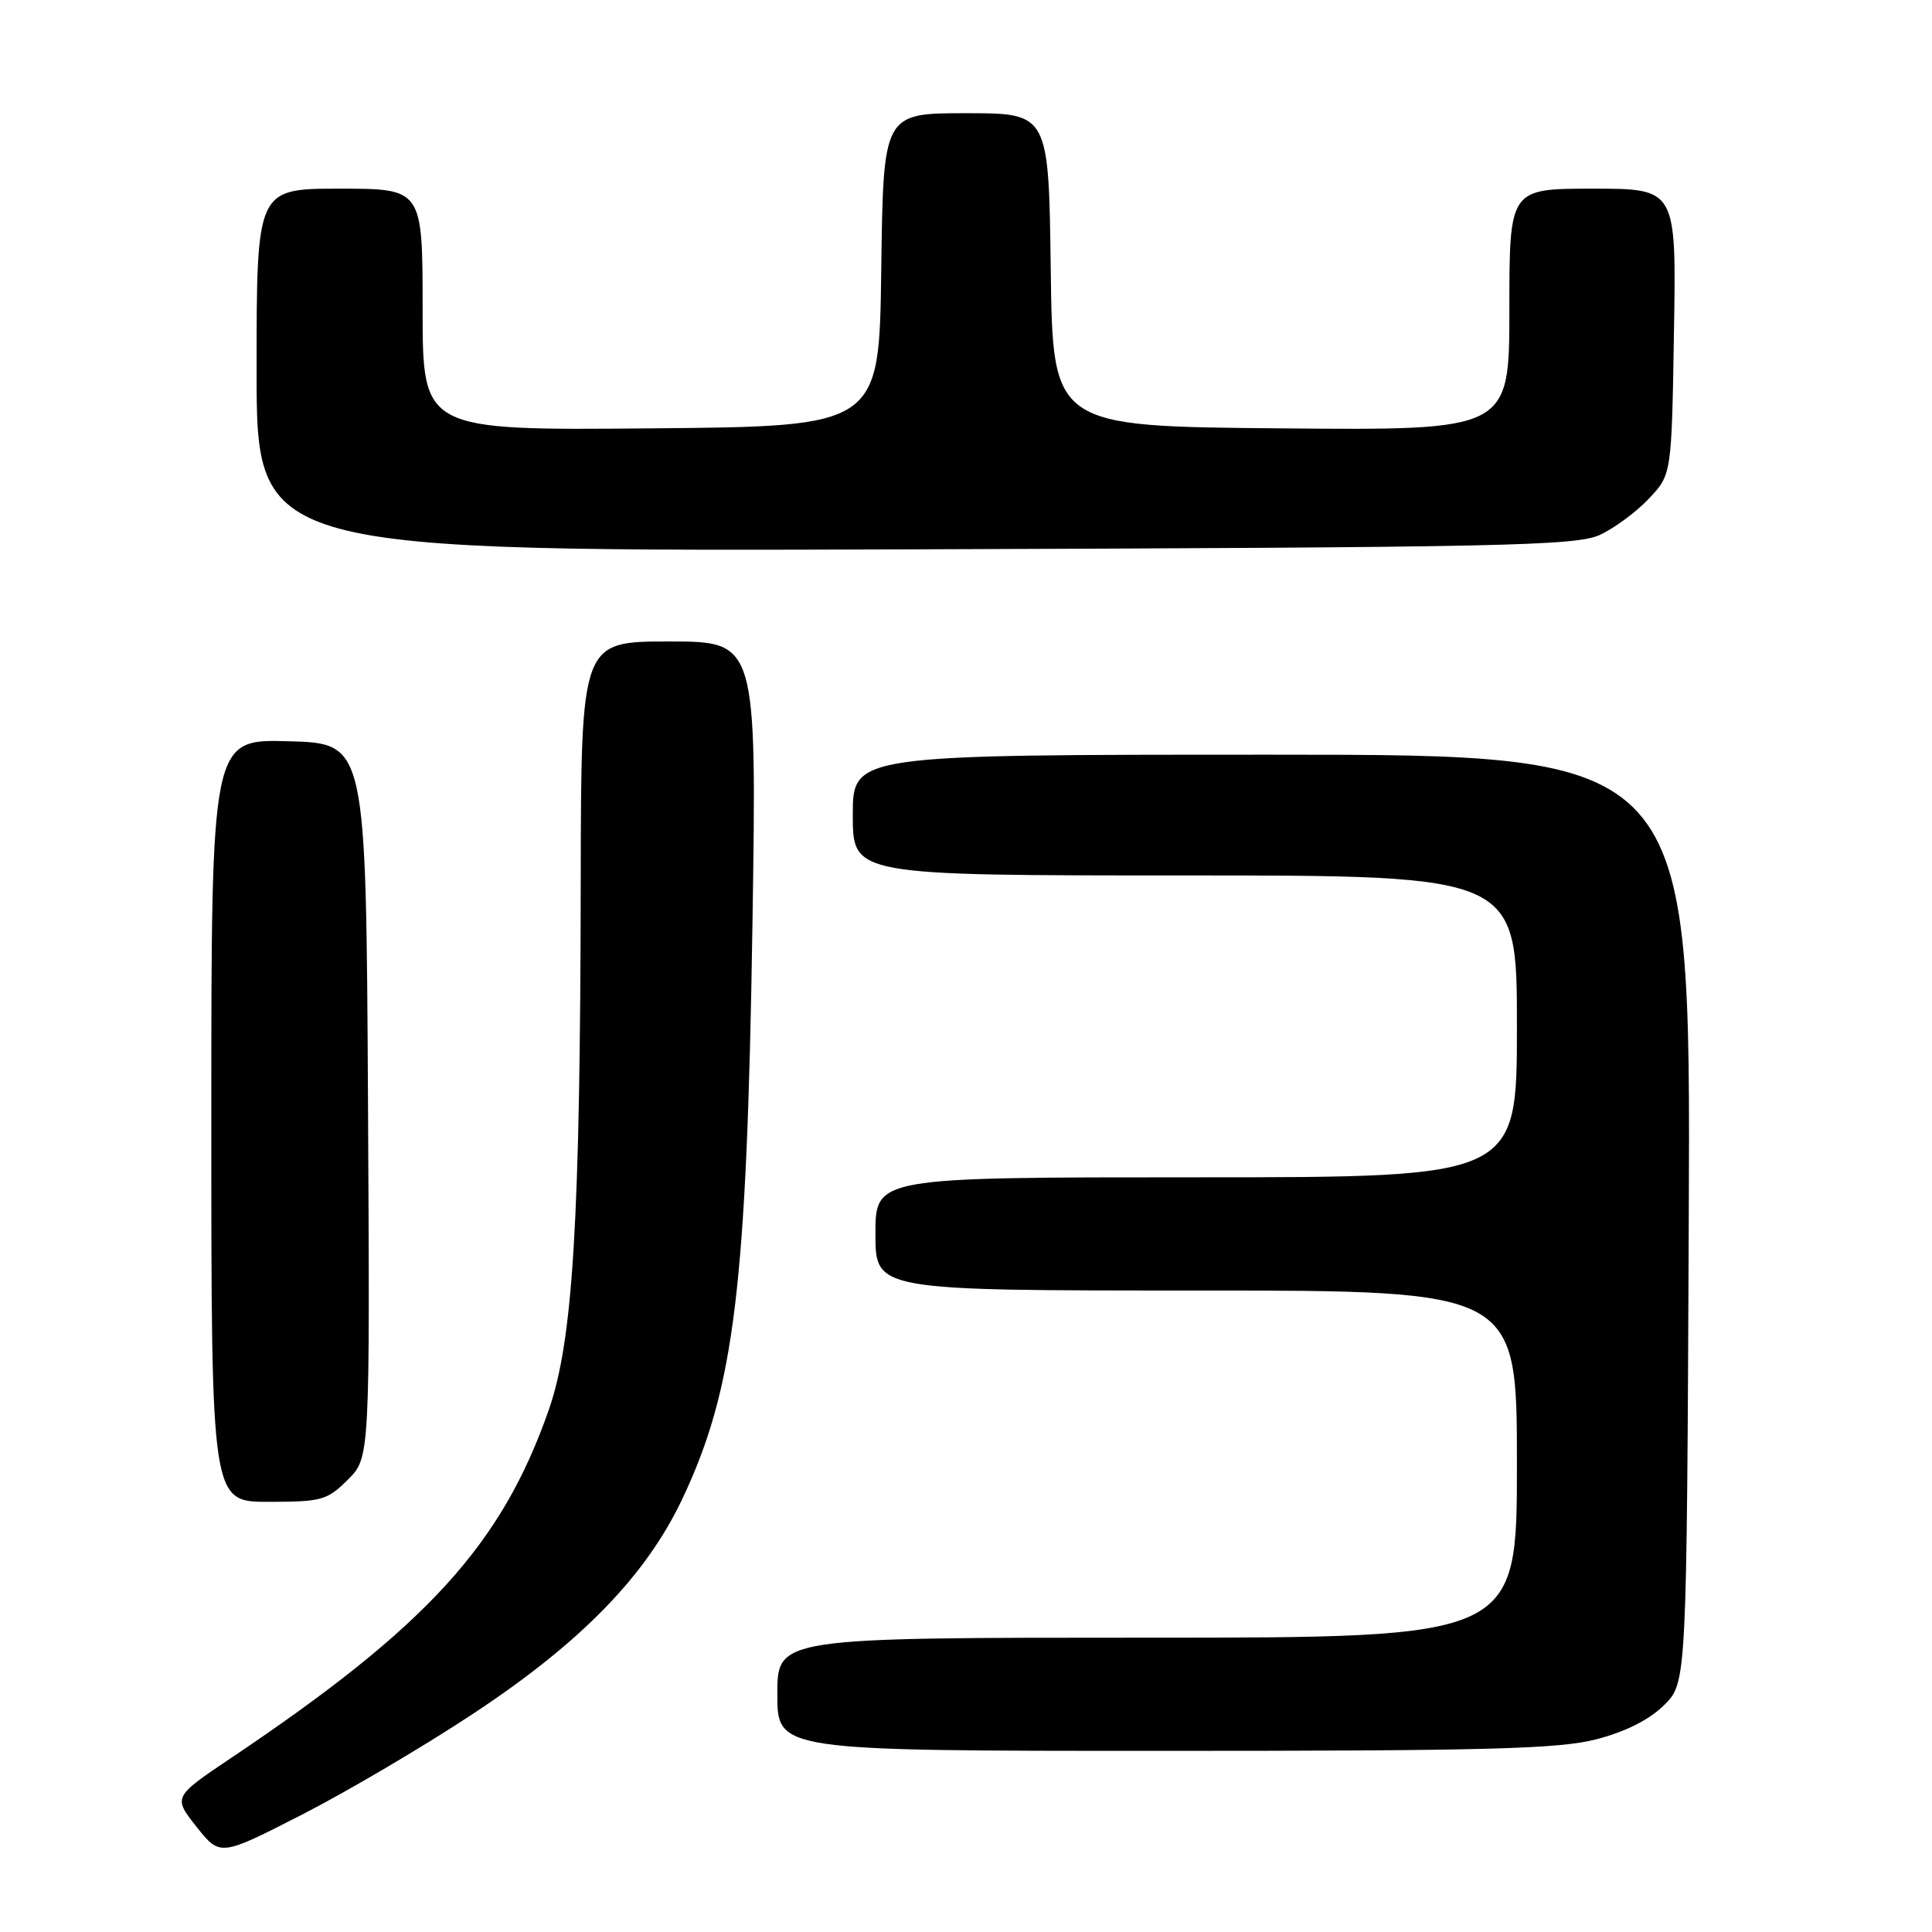 <?xml version="1.0" encoding="UTF-8" standalone="no"?>
<!DOCTYPE svg PUBLIC "-//W3C//DTD SVG 1.1//EN" "http://www.w3.org/Graphics/SVG/1.1/DTD/svg11.dtd" >
<svg xmlns="http://www.w3.org/2000/svg" xmlns:xlink="http://www.w3.org/1999/xlink" version="1.1" viewBox="0 0 256 256">
 <g >
 <path fill="currentColor"
d=" M 62.81 227.00 C 77.07 217.57 85.64 208.74 90.45 198.53 C 97.33 183.93 98.95 170.60 99.70 122.75 C 100.28 85.00 100.28 85.00 88.64 85.00 C 77.00 85.00 77.00 85.00 76.95 116.75 C 76.89 161.81 75.93 177.61 72.71 186.83 C 66.47 204.68 56.60 215.50 30.71 232.88 C 22.92 238.11 22.92 238.11 26.04 242.06 C 29.17 246.00 29.17 246.00 40.05 240.43 C 46.03 237.37 56.28 231.33 62.81 227.00 Z  M 211.54 230.46 C 215.41 229.46 218.55 227.87 220.50 225.94 C 223.50 222.96 223.50 222.96 223.77 161.48 C 224.04 100.00 224.04 100.00 168.52 100.00 C 113.00 100.00 113.00 100.00 113.00 108.00 C 113.00 116.00 113.00 116.00 157.00 116.00 C 201.00 116.00 201.00 116.00 201.00 136.00 C 201.00 156.00 201.00 156.00 158.50 156.00 C 116.00 156.00 116.00 156.00 116.00 163.50 C 116.00 171.00 116.00 171.00 158.50 171.00 C 201.00 171.00 201.00 171.00 201.00 194.00 C 201.00 217.00 201.00 217.00 152.00 217.00 C 103.00 217.00 103.00 217.00 103.00 224.50 C 103.00 232.00 103.00 232.00 154.29 232.00 C 197.24 232.00 206.55 231.75 211.54 230.46 Z  M 46.09 196.07 C 49.02 193.13 49.02 193.13 48.76 145.82 C 48.50 98.50 48.50 98.50 38.25 98.22 C 28.00 97.93 28.00 97.93 28.00 148.47 C 28.00 199.00 28.00 199.00 35.58 199.00 C 42.62 199.00 43.36 198.79 46.09 196.07 Z  M 212.00 70.87 C 213.93 69.98 216.85 67.81 218.50 66.06 C 221.50 62.87 221.50 62.87 221.81 43.94 C 222.12 25.00 222.12 25.00 211.06 25.00 C 200.00 25.00 200.00 25.00 200.00 41.01 C 200.00 57.03 200.00 57.03 169.75 56.76 C 139.50 56.50 139.50 56.50 139.23 35.75 C 138.96 15.00 138.96 15.00 128.00 15.00 C 117.04 15.00 117.04 15.00 116.77 35.75 C 116.50 56.50 116.50 56.50 86.25 56.76 C 56.00 57.03 56.00 57.03 56.00 41.01 C 56.00 25.00 56.00 25.00 45.00 25.00 C 34.00 25.00 34.00 25.00 34.00 49.04 C 34.00 73.08 34.00 73.08 121.25 72.79 C 199.33 72.53 208.87 72.33 212.00 70.87 Z "/>
</g>
</svg>